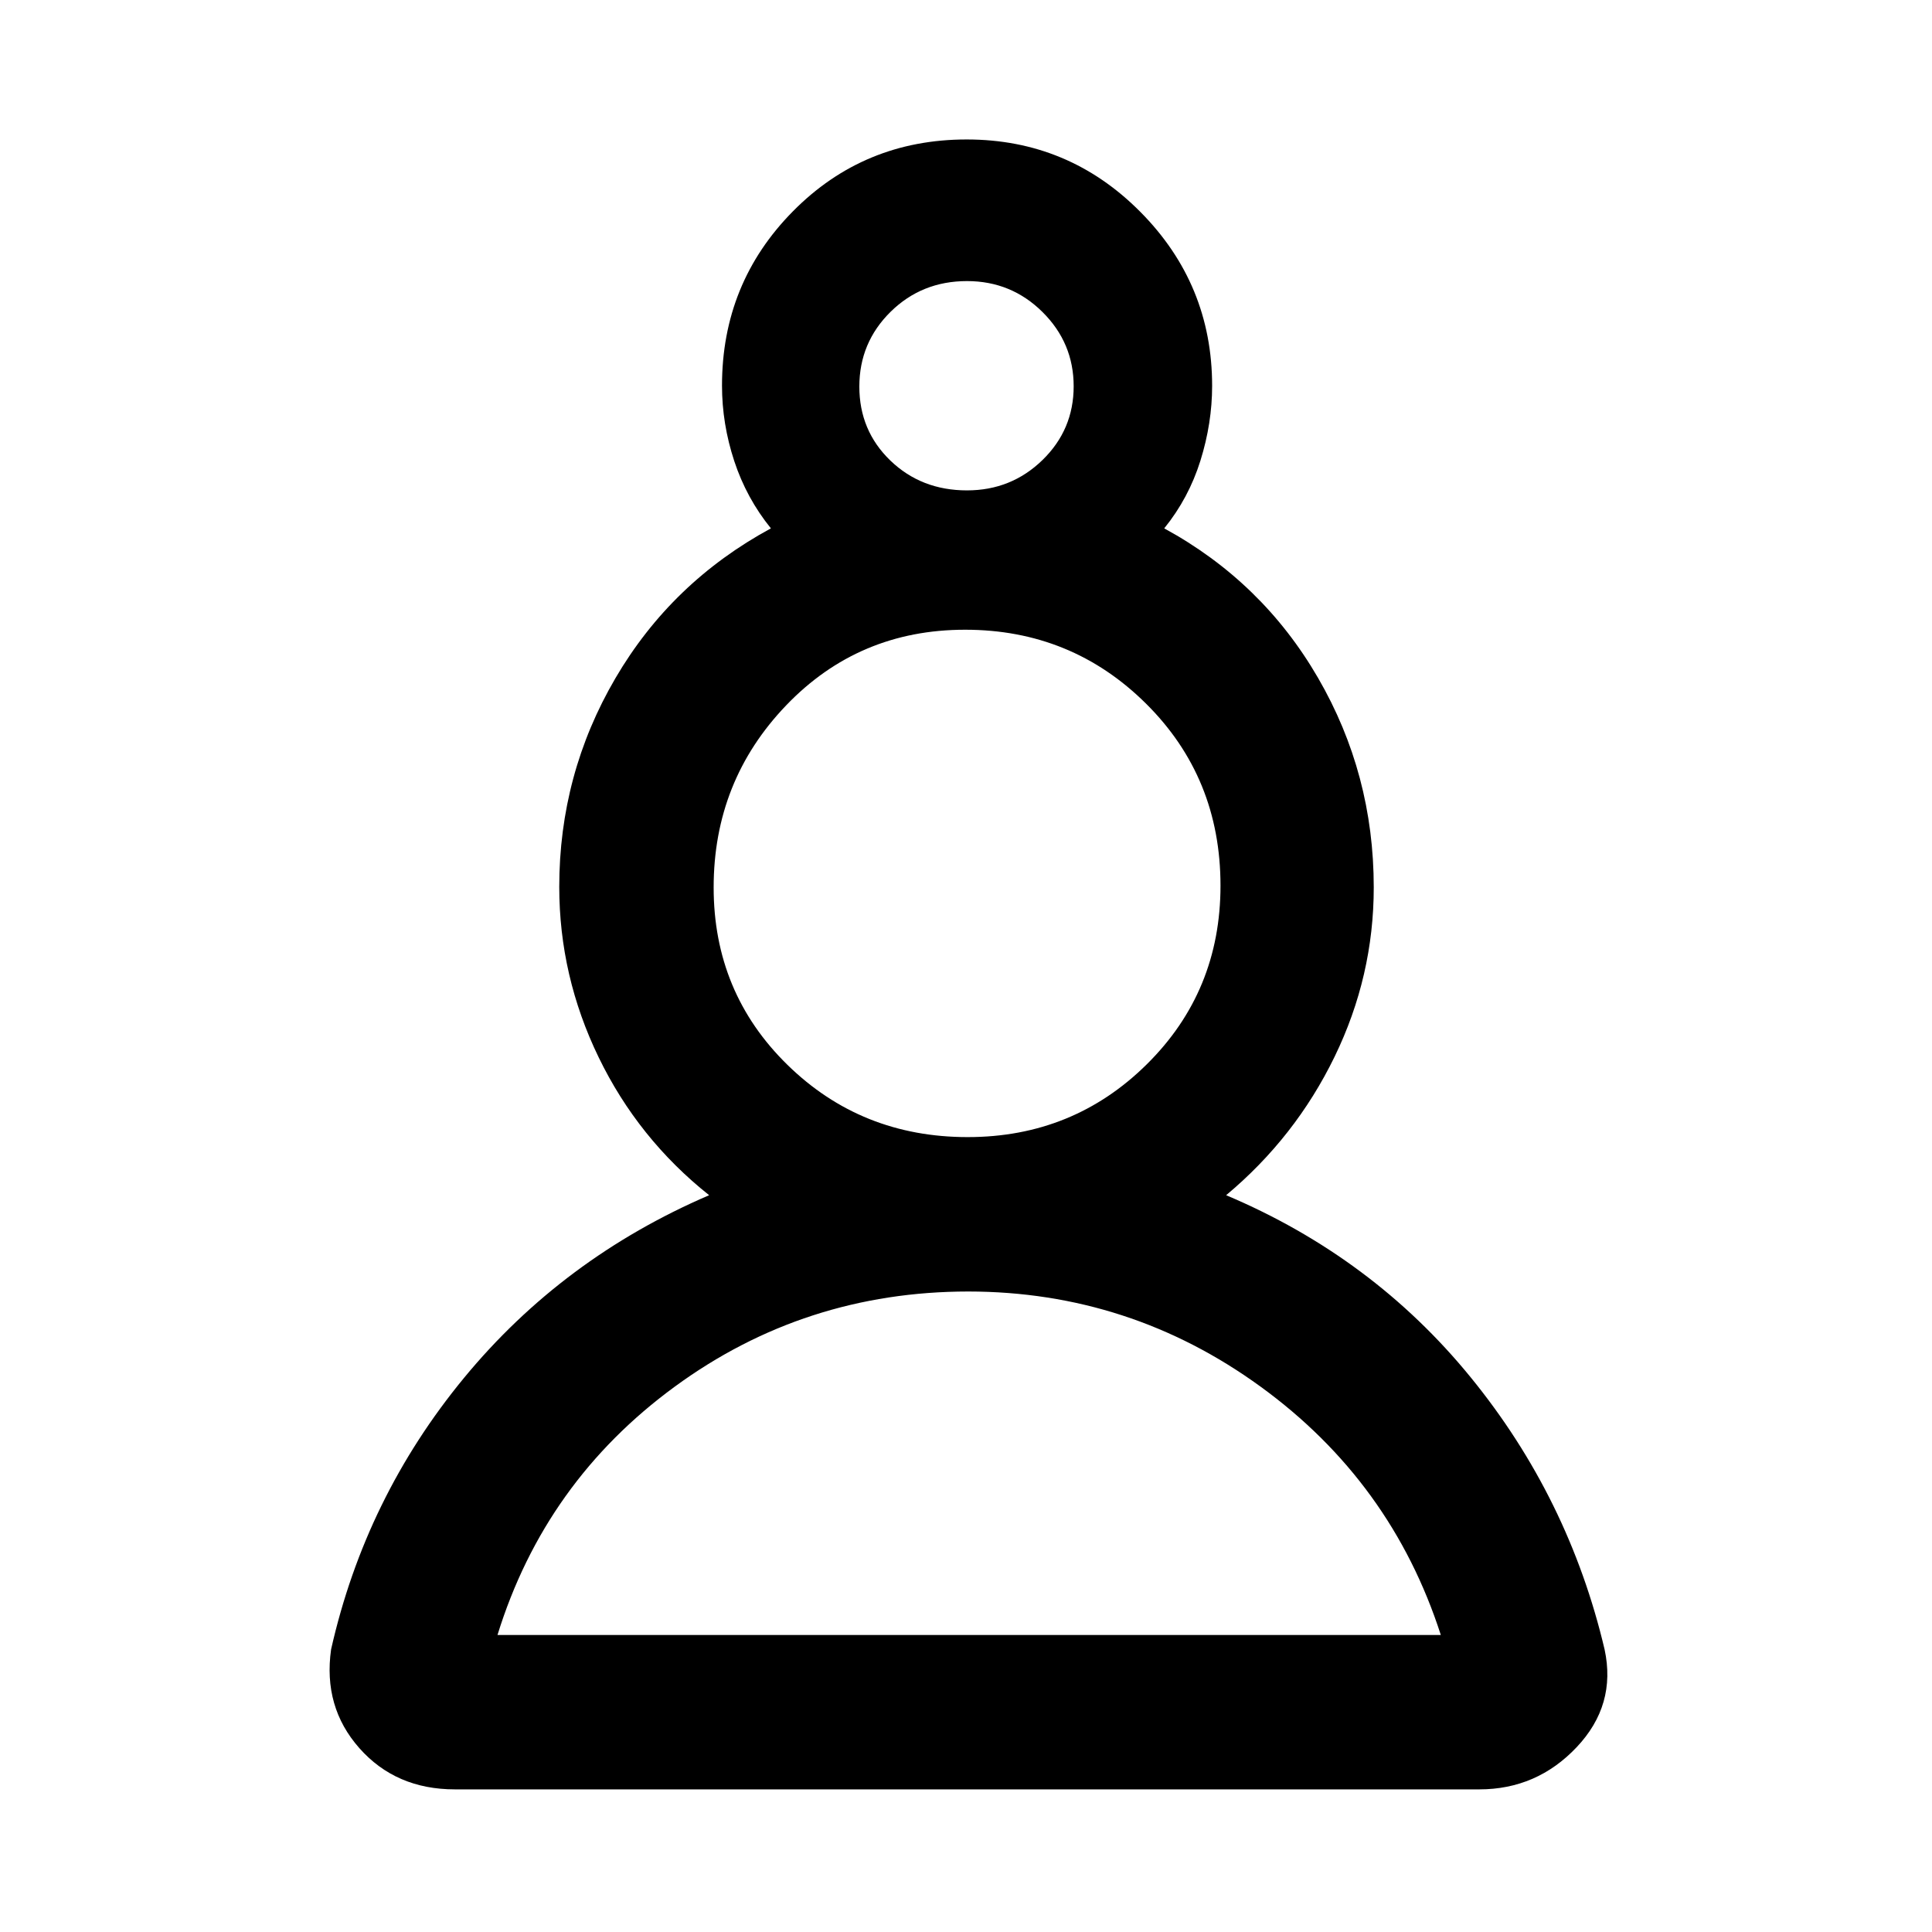 <svg xmlns="http://www.w3.org/2000/svg" height="48" viewBox="0 -960 960 960" width="48"><path d="M226.02-70.87q-29.31 0-47.44-20.47-18.12-20.47-14.06-49.09 17-75.37 66.02-134.87 49.02-59.5 121.83-90.81-35.31-28.09-54.89-68.49-19.59-40.41-19.59-84.71 0-55.98 27.9-103.68 27.91-47.71 77.27-74.47-12.15-15-18.22-33.47-6.08-18.47-6.08-37.46 0-50.96 35.26-86.63 35.26-35.68 86.32-35.68 50.58 0 86.27 35.96 35.69 35.95 35.69 86.5 0 18.51-5.82 37.15-5.83 18.63-17.98 33.63 48.77 26.58 76.44 74.31 27.67 47.73 27.67 104.06 0 44.16-19.47 84.19-19.46 40.03-53.88 68.79 72.81 30.74 121.54 90.52 48.74 59.79 66.52 135.22 5.92 27.59-13.89 48.54-19.81 20.96-48.39 20.96H226.02Zm255.1-247.39q-81.34.06-145.85 47.29-64.51 47.23-88.07 123.38h468.73q-24.56-76.15-89.54-123.38-64.99-47.23-145.27-47.29Zm-.28-76.72q52.44 0 89.03-36.21 36.59-36.2 36.59-88.74 0-53.73-37.02-90.45-37.01-36.71-89.88-36.71-52.88 0-88.91 37.57-36.04 37.57-36.04 90.48 0 52.29 36.69 88.18 36.68 35.88 89.54 35.88Zm-.34-321.35q22 0 37.5-15.08t15.5-36.64q0-21.56-15.5-36.92-15.5-15.36-37.5-15.36-22.5 0-38 15.29T427-767.9q0 21.86 15.39 36.72 15.4 14.85 38.11 14.85Zm0-51.5Zm.57 620.24Zm0-373.48Z"/></svg>